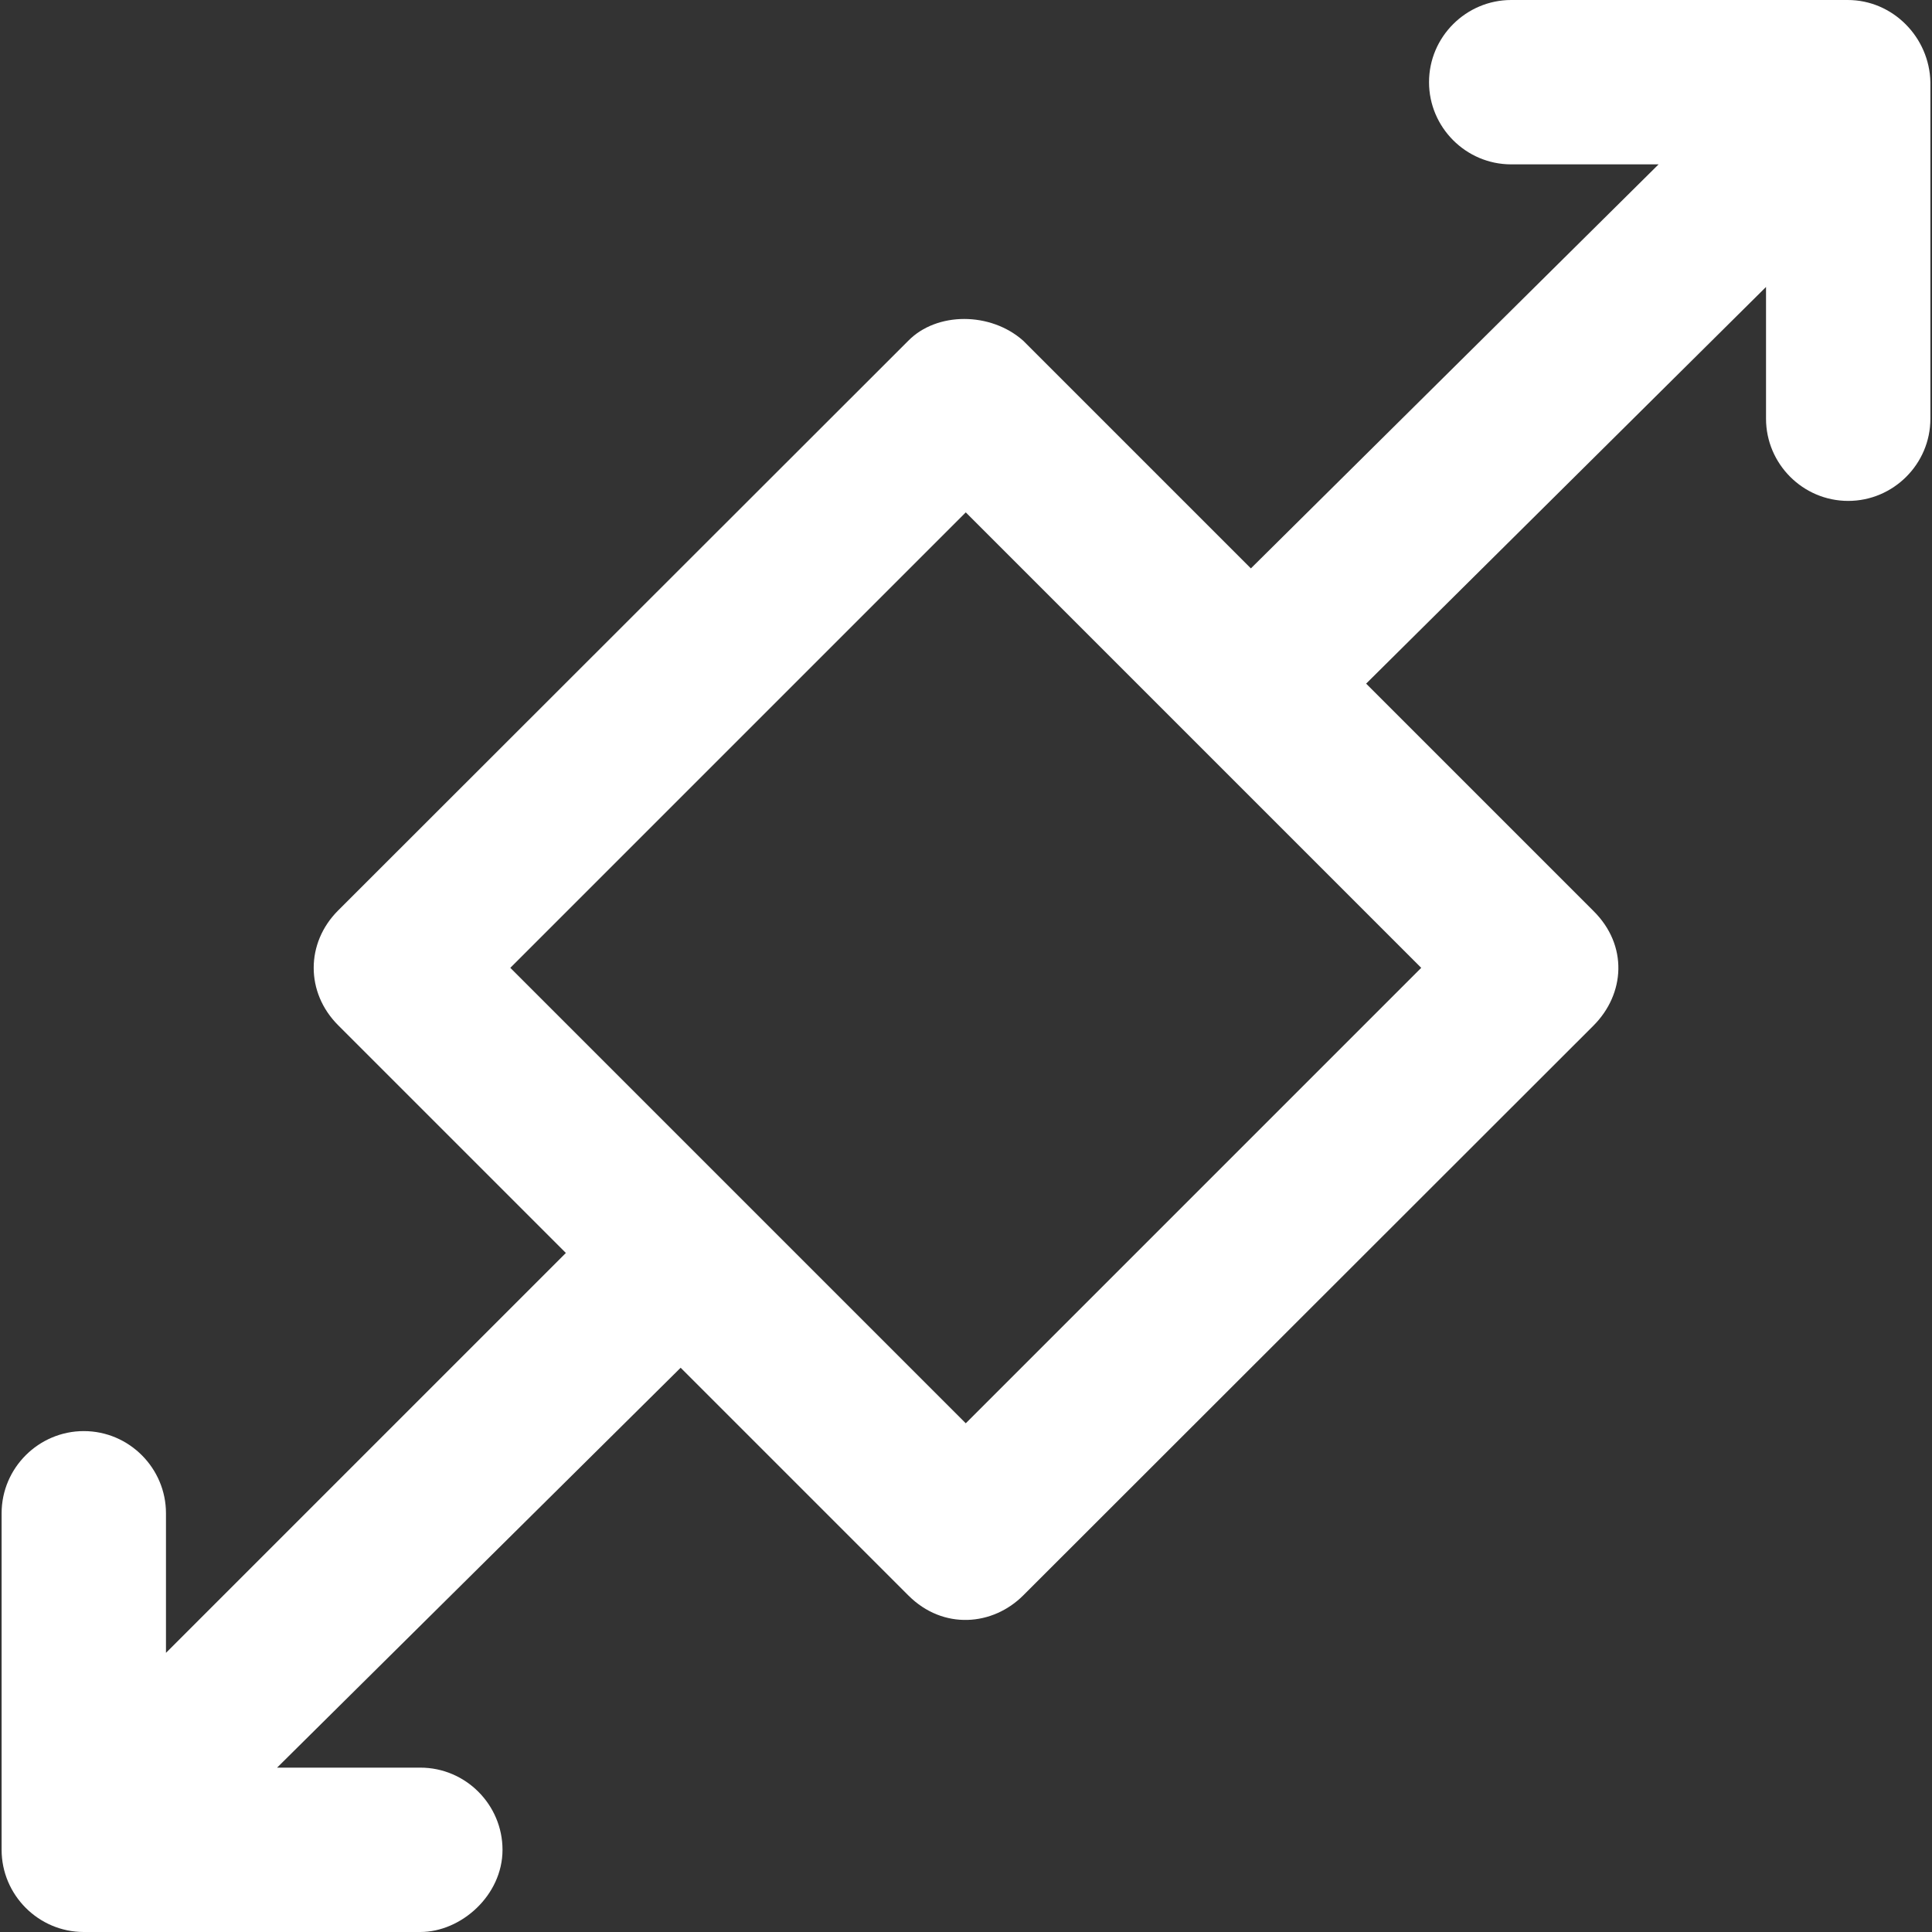 <?xml version="1.0" encoding="iso-8859-1"?>
<!-- Generator: Adobe Illustrator 19.0.0, SVG Export Plug-In . SVG Version: 6.00 Build 0)  -->
<svg xmlns="http://www.w3.org/2000/svg" xmlns:xlink="http://www.w3.org/1999/xlink" version="1.1" id="Capa_1" x="0px" y="0px" viewBox="0 0 420.8 420.8" style="enable-background:new 0 0 420.8 420.8;" xml:space="preserve" width="512px" height="512px">
<rect x="0" y="0" width="420.8" height="420.8" fill="#333333" stroke="none"/>
<g>
	<path d="M402.45,0h-73.3c-9.8,0-17.9,8-17.9,17.9c0,9.8,8,17.9,17.9,17.9h32.1l-88.8,88l-49.6-49.6c-7.1-6.3-18.8-6.3-25,0   L73.65,198.3c-7.1,7.1-7.1,17.9,0,25l49.6,49.6L36.15,360v-30.4c0-9.8-8-17.9-17.9-17.9c-9.8,0-17.9,8-17.9,17.9v73.3   c0,9.8,8,17.9,17.9,17.9h73.3c8.9,0,17.9-8,17.9-17.9c0-9.8-8-17.9-17.9-17.9h-31.2l87.9-87.1l49.6,49.6c7.6,7.6,18.4,6.6,25,0   l124.2-124.1c6.9-6.9,7.6-17.5,0-25l-49.5-49.5l87.1-86.4v28.7c0,9.8,8,17.9,17.9,17.9c9.8,0,17.9-8,17.9-17.9V17.9   C420.25,8.1,412.25,0,402.45,0z M210.35,310l-99.2-99.2l99.2-99.2l99.2,99.2L210.35,310z" fill="#FFFFFF"/>
</g>
<g>
</g>
<g>
</g>
<g>
</g>
<g>
</g>
<g>
</g>
<g>
</g>
<g>
</g>
<g>
</g>
<g>
</g>
<g>
</g>
<g>
</g>
<g>
</g>
<g>
</g>
<g>
</g>
<g>
</g>
</svg>
